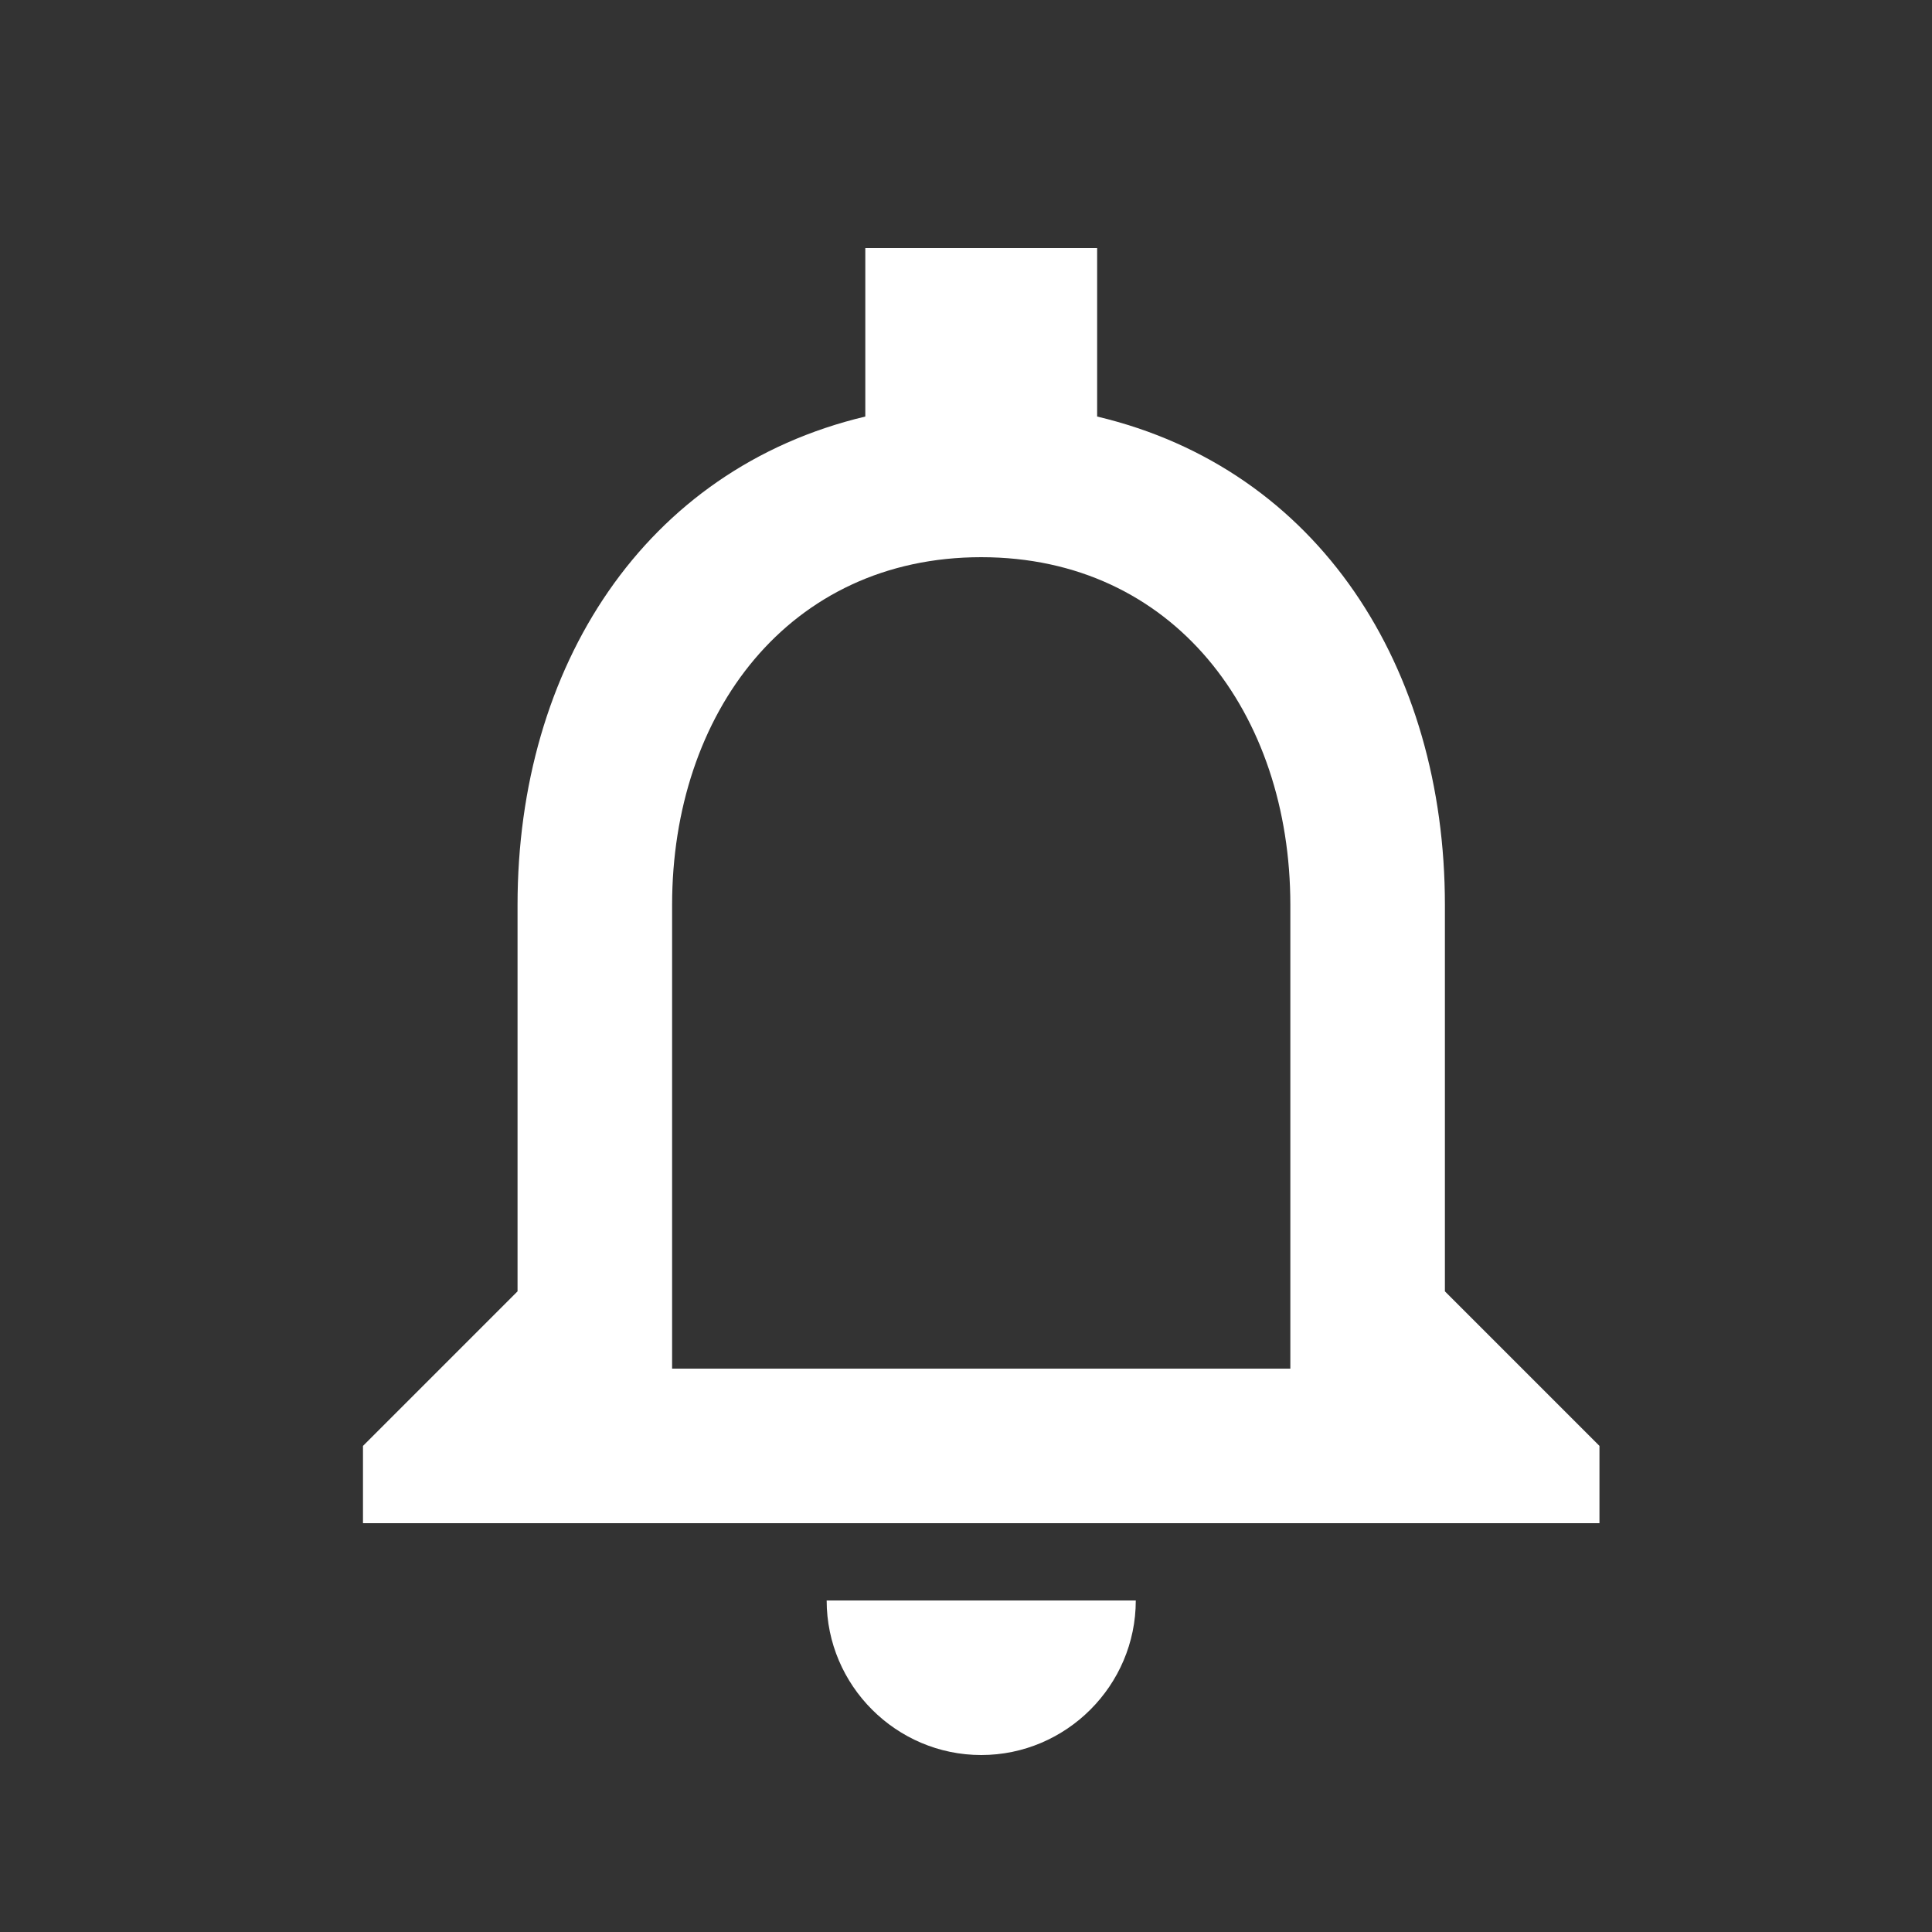 <svg width="25" height="25" viewBox="0 0 25 25" fill="none" xmlns="http://www.w3.org/2000/svg">
<rect x="0" y="0" width="25" height="25" fill="#333333" stroke="none"/>
<path d="M12.697 22.71C13.797 22.71 14.697 21.81 14.697 20.71H10.697C10.697 21.81 11.597 22.71 12.697 22.71ZM18.697 16.71V11.71C18.697 8.64 17.067 6.07 14.197 5.39V3.21H11.197V5.39C8.337 6.07 6.697 8.63 6.697 11.71V16.71L4.697 18.71V19.71H20.697V18.71L18.697 16.71ZM16.697 17.71H8.697V11.71C8.697 9.23 10.207 7.21 12.697 7.21C15.187 7.21 16.697 9.23 16.697 11.71V17.71Z" fill="white"/>
</svg>
